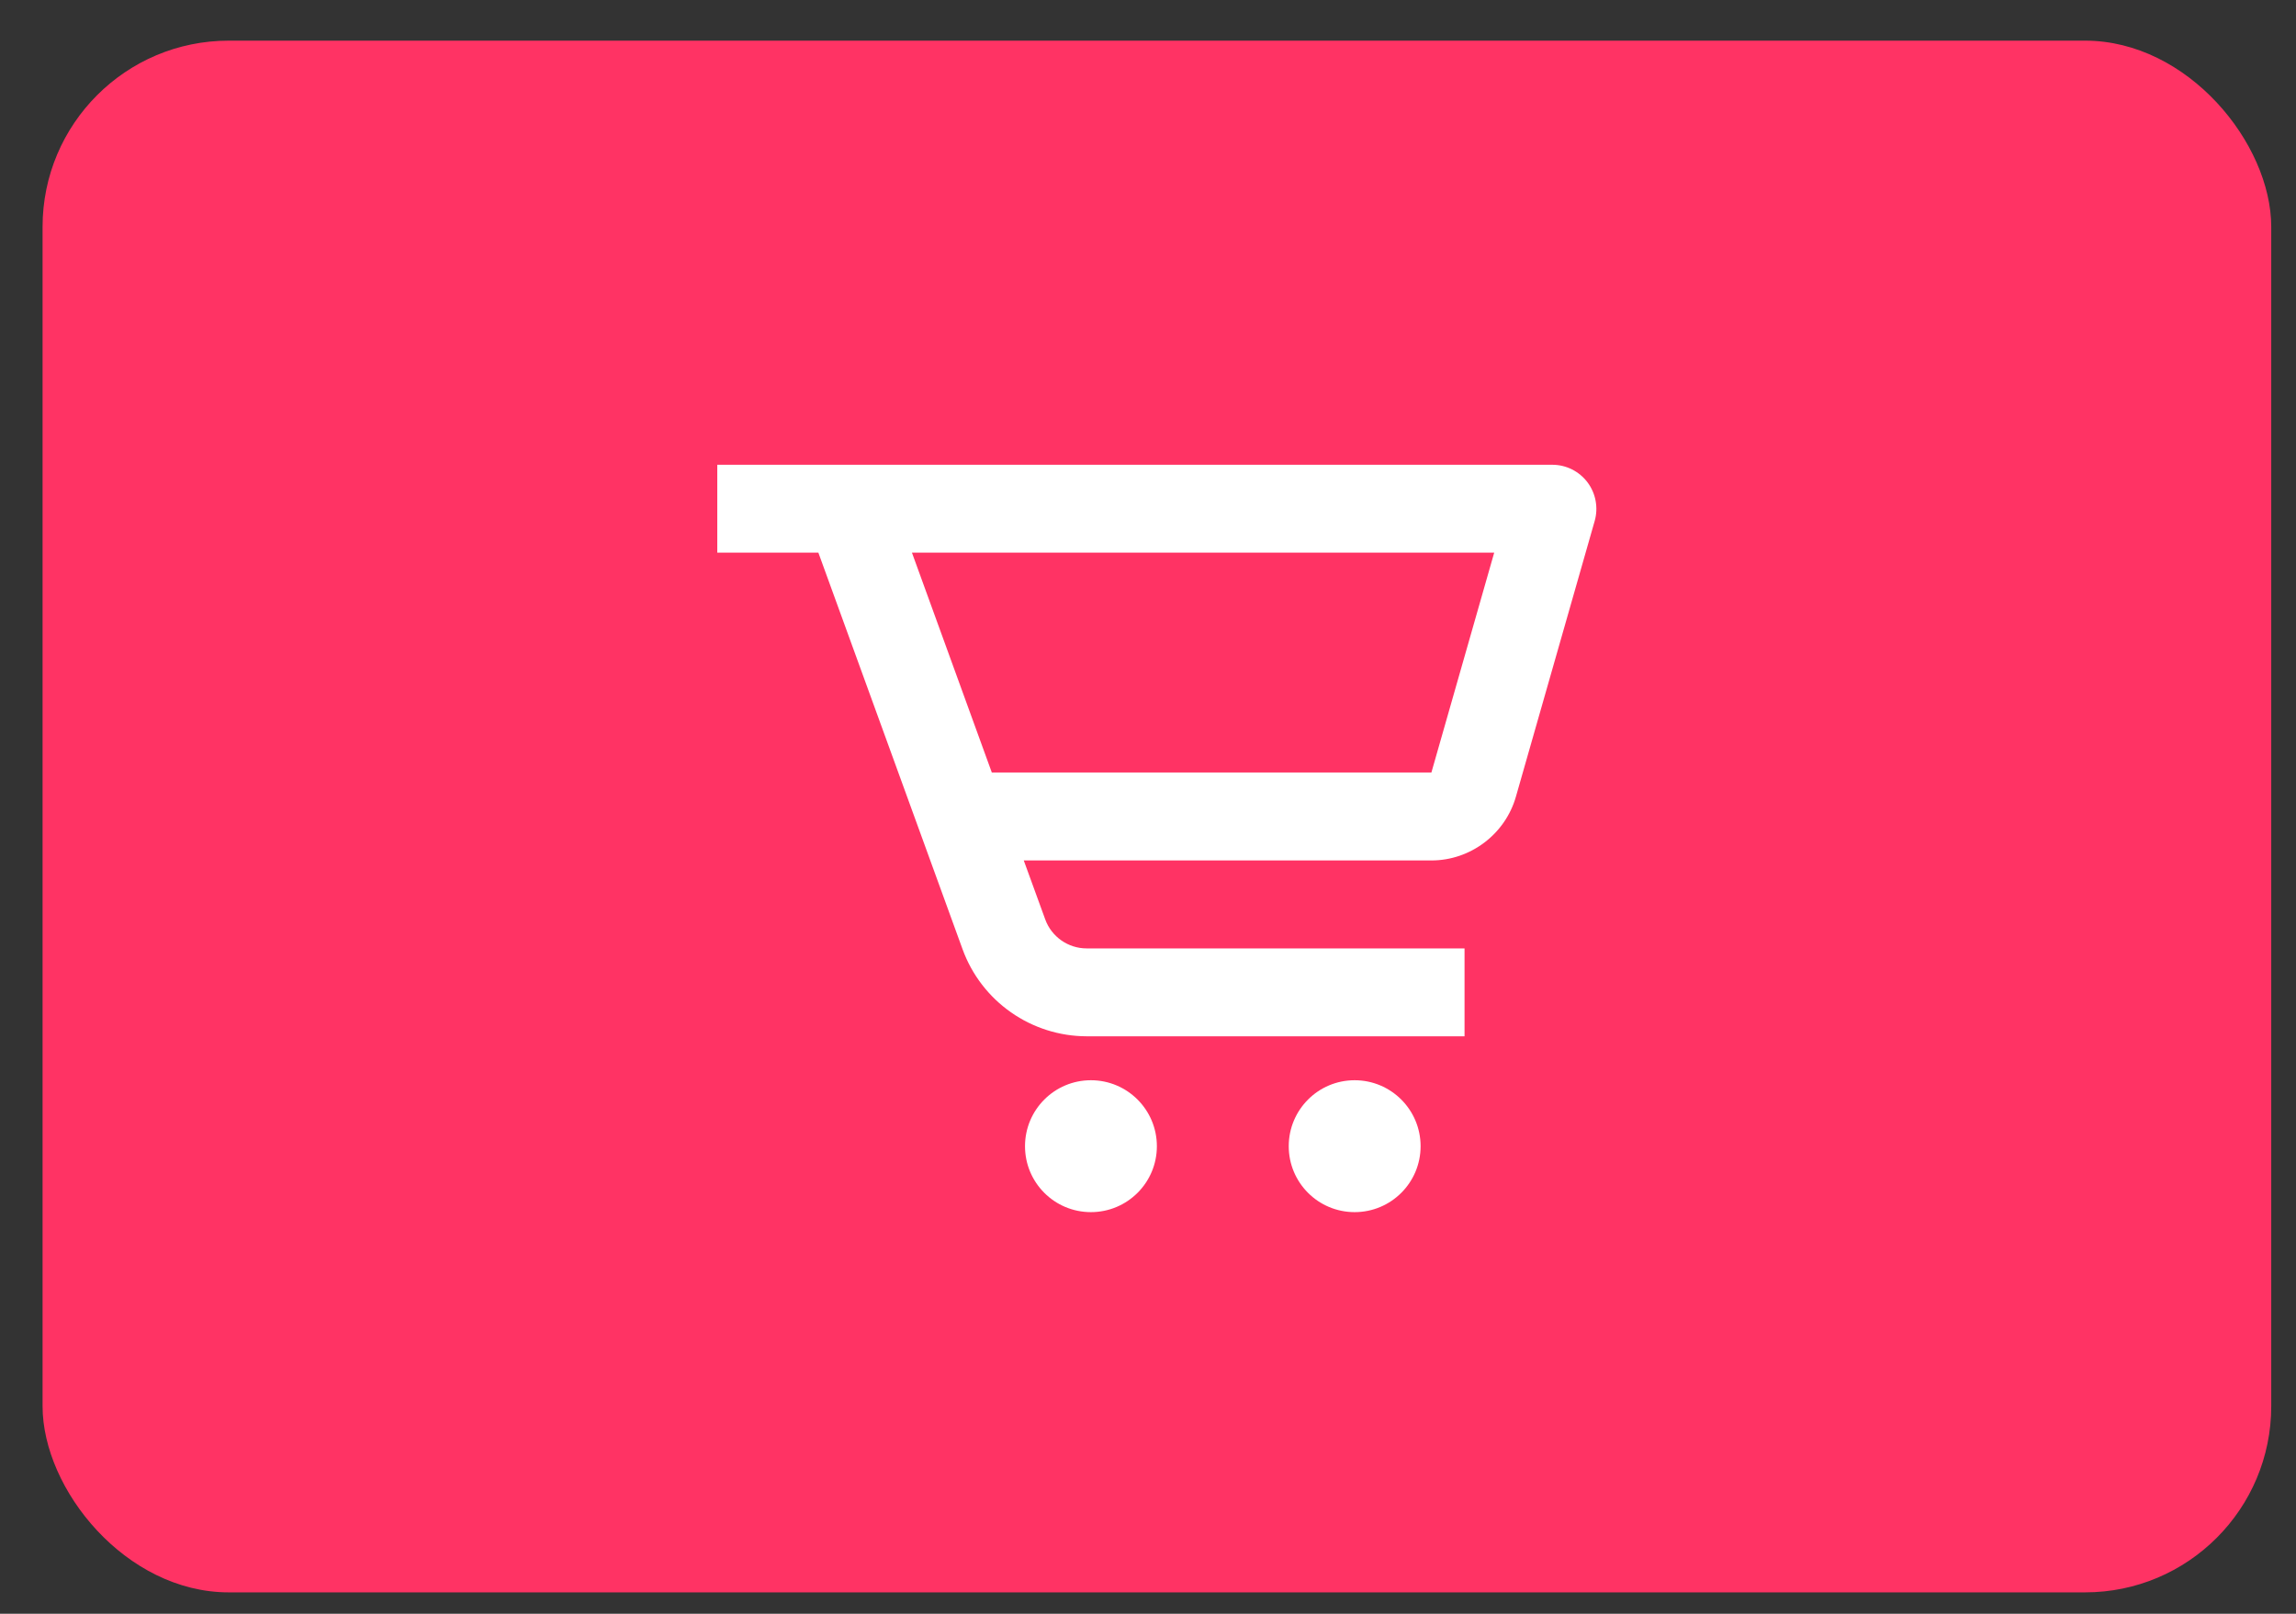 <svg width="37" height="26" viewBox="0 0 37 26" fill="none" xmlns="http://www.w3.org/2000/svg">
<rect x="0" y="0" width="37" height="26" fill="#333333" stroke="none"/>
<rect x="0.686" y="0.655" width="35.915" height="25" rx="3" fill="#FF3364"/>
<path d="M25.017 7.488H11.559V8.904H13.188L15.513 15.297C15.663 15.707 15.935 16.06 16.292 16.31C16.649 16.56 17.074 16.695 17.51 16.696H23.601V15.28H17.51C17.213 15.28 16.945 15.092 16.844 14.813L16.498 13.863H23.067C23.697 13.863 24.257 13.439 24.429 12.835L25.699 8.391C25.729 8.285 25.733 8.175 25.713 8.067C25.693 7.959 25.648 7.858 25.582 7.77C25.516 7.683 25.431 7.612 25.333 7.563C25.235 7.514 25.127 7.488 25.017 7.488ZM23.067 12.446H15.983L14.696 8.904H24.079L23.067 12.446Z" fill="white"/>
<path d="M17.58 19.529C18.167 19.529 18.643 19.054 18.643 18.467C18.643 17.88 18.167 17.404 17.58 17.404C16.993 17.404 16.518 17.88 16.518 18.467C16.518 19.054 16.993 19.529 17.58 19.529Z" fill="white"/>
<path d="M21.83 19.529C22.417 19.529 22.893 19.054 22.893 18.467C22.893 17.88 22.417 17.404 21.83 17.404C21.243 17.404 20.768 17.88 20.768 18.467C20.768 19.054 21.243 19.529 21.83 19.529Z" fill="white"/>
</svg>

